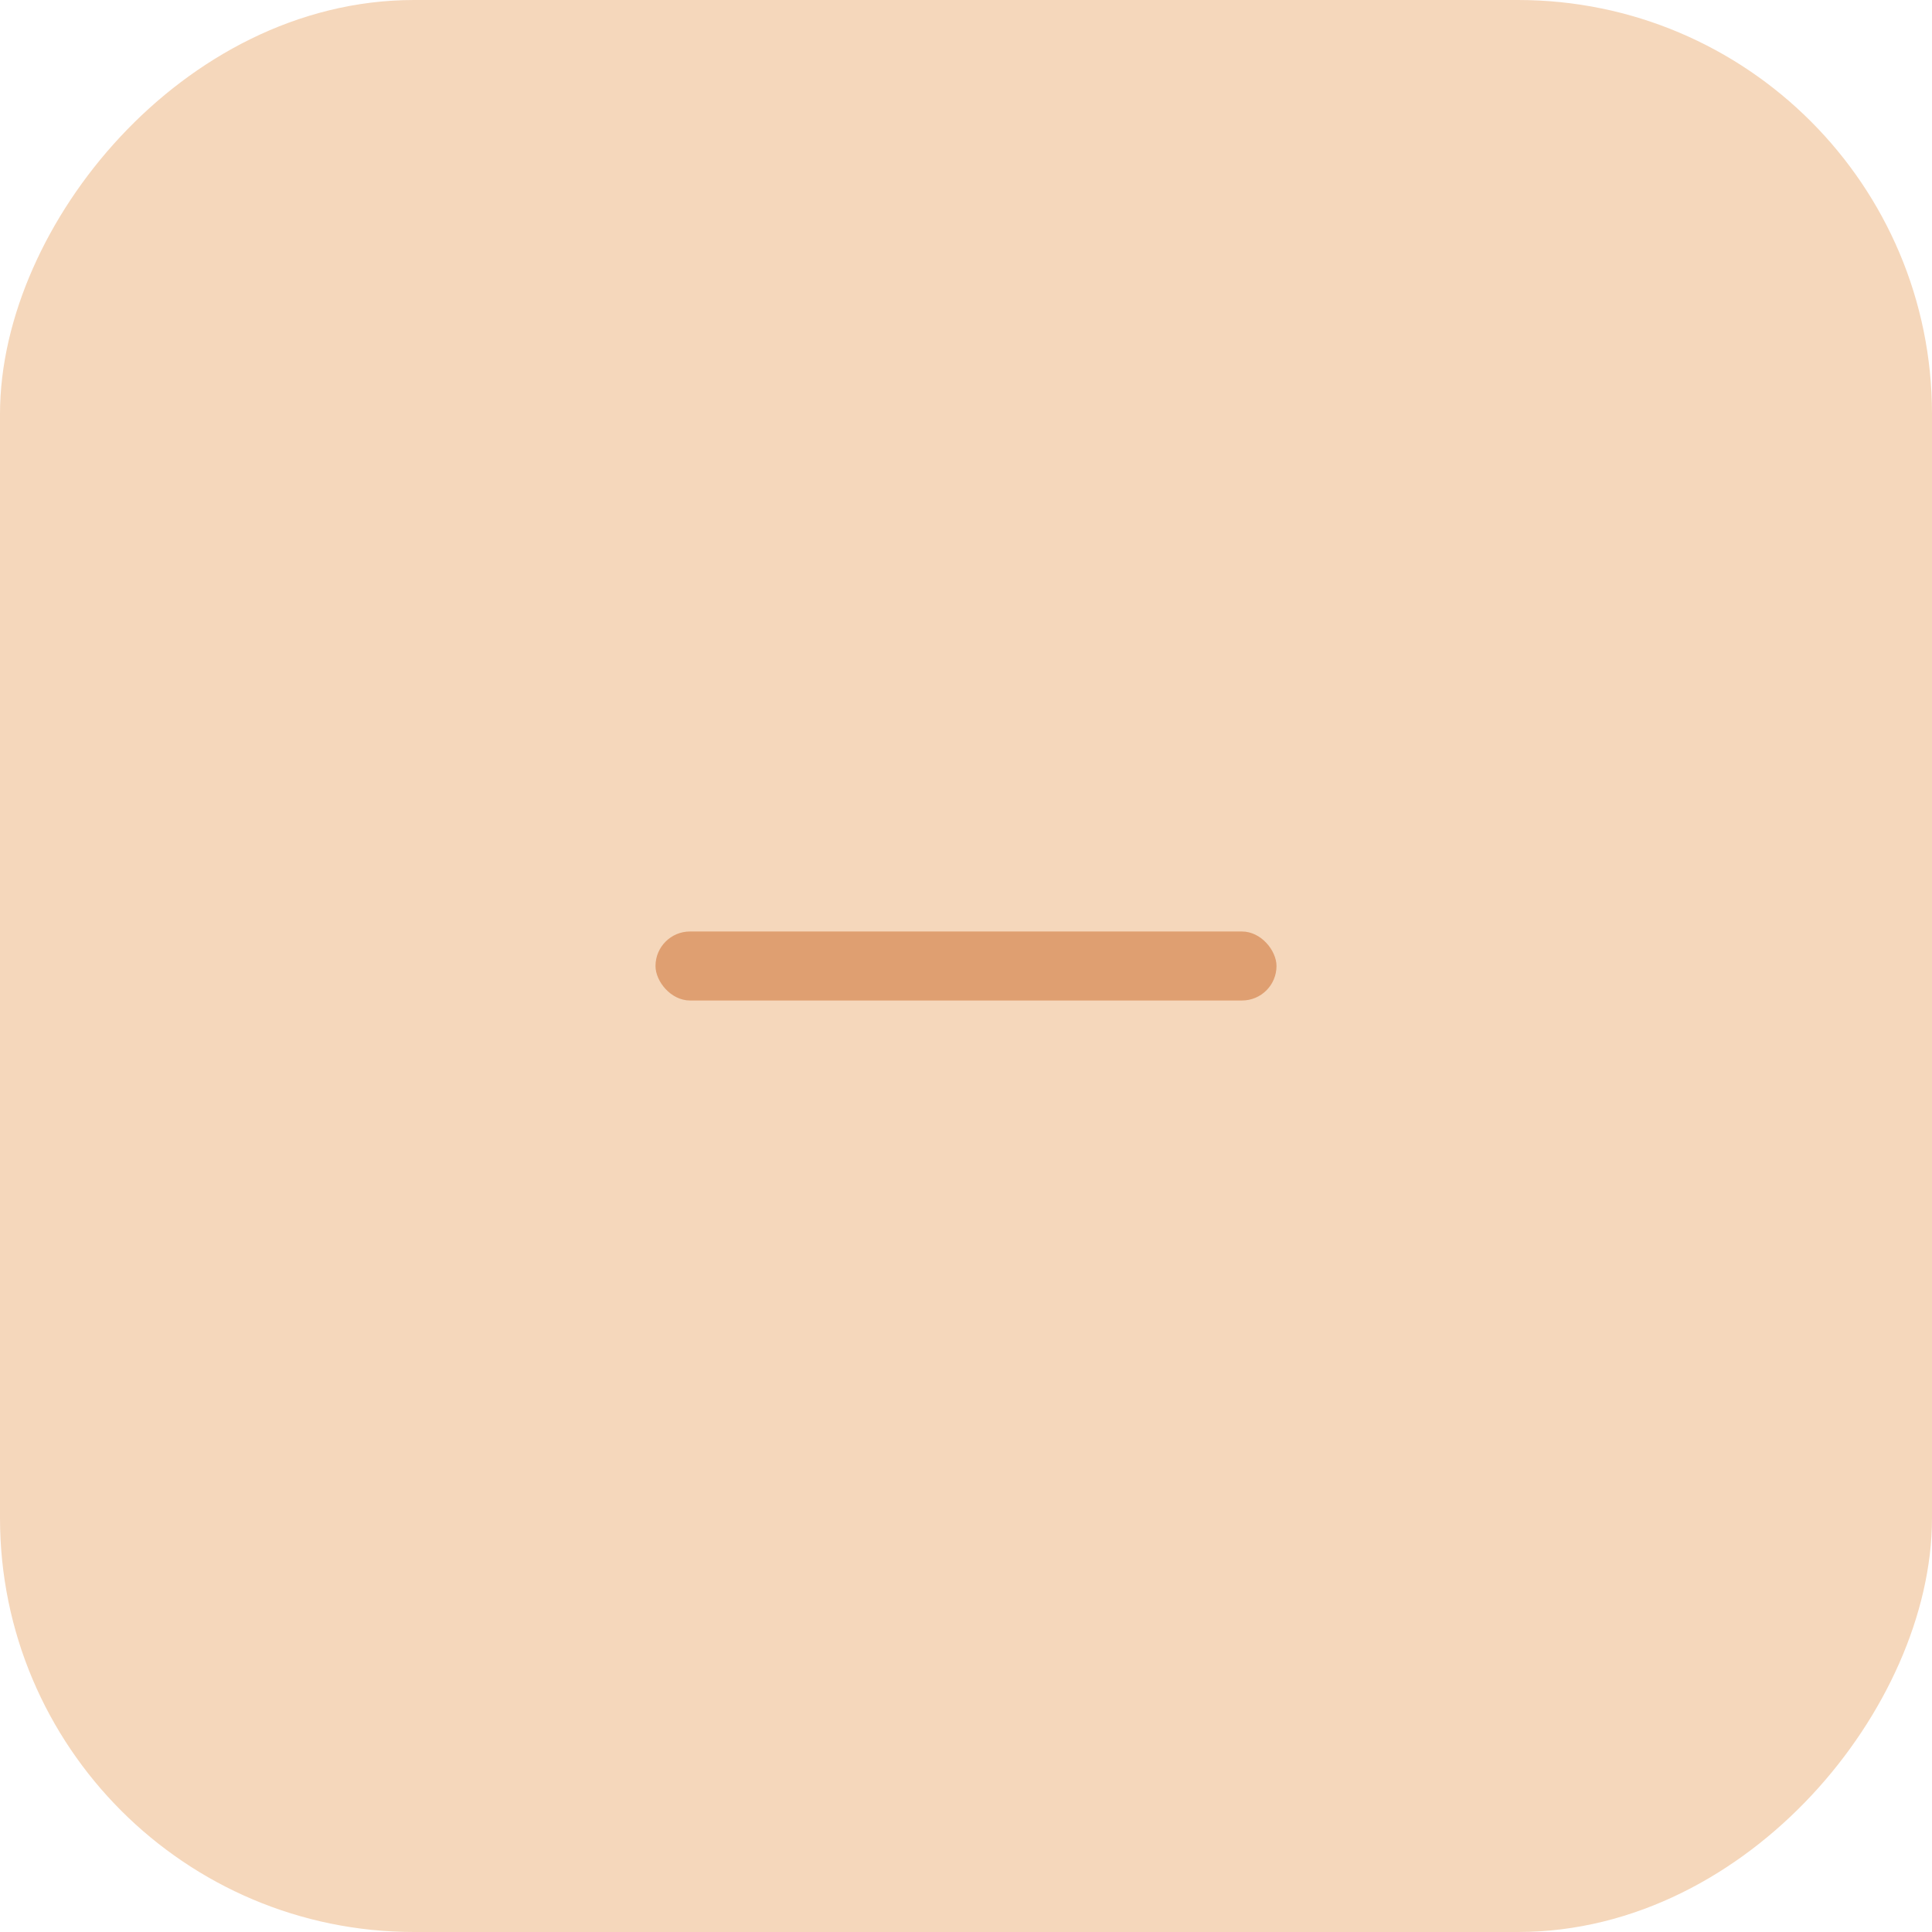 <svg width="56" height="56" viewBox="0 0 56 56" fill="none" xmlns="http://www.w3.org/2000/svg">
<rect x="-1.25" y="1.25" width="53.5" height="53.5" rx="10.75" transform="matrix(-1 0 0 1 53.5 0)" fill="#F5D7BB"/>
<rect x="19" y="27" width="18" height="2" rx="1" fill="#DF9F71"/>
<rect x="-1.25" y="1.25" width="53.5" height="53.5" rx="10.75" transform="matrix(-1 0 0 1 53.5 0)" stroke="#F5D7BB" stroke-width="2.5"/>
</svg>
